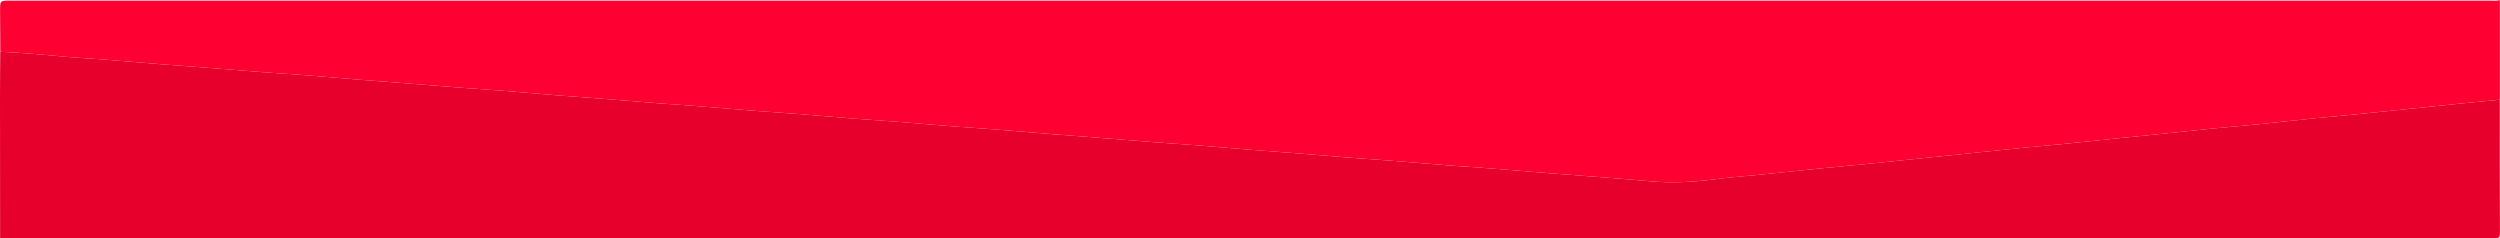 <svg id="Capa_1" data-name="Capa 1" xmlns="http://www.w3.org/2000/svg" viewBox="0 0 1919.92 182.96"><defs><style>.cls-1{fill:#fe0031;}.cls-2{fill:#e8002d;}</style></defs><path class="cls-1" d="M1134.84,346.48V423c-10.07,1-20.14,2-30.21,3-11.88,1.2-23.76,2.46-35.64,3.69-13.69,1.42-27.39,2.86-41.09,4.23-11.4,1.13-22.8,2.12-34.19,3.29-14.69,1.5-29.36,3.17-44,4.65C938.11,443,926.53,444,915,445.12c-15.19,1.52-30.36,3.15-45.54,4.72-11.06,1.14-22.12,2.24-33.17,3.39-11.39,1.17-22.77,2.42-34.15,3.56s-22.8,2.11-34.2,3.25c-15.18,1.52-30.35,3.14-45.53,4.71l-35.14,3.66c-10.56,1.1-21.12,2.23-31.69,3.29-14.53,1.44-29.07,2.77-43.59,4.23-15.19,1.53-30.36,3.17-45.54,4.72-11.39,1.16-22.82,2-34.16,3.47-17.19,2.3-34.35,3.14-51.66,1.44-16-1.58-32.07-2.64-48.11-3.91-9.44-.75-18.87-1.44-28.3-2.2-15.38-1.24-30.75-2.55-46.13-3.75-10.26-.8-20.53-1.41-30.79-2.21-15.38-1.21-30.75-2.54-46.13-3.76-9.93-.78-19.87-1.41-29.8-2.19-15.38-1.22-30.75-2.54-46.13-3.77-9.59-.77-19.2-1.41-28.79-2.18-15.22-1.23-30.42-2.57-45.63-3.78-10.1-.8-20.2-1.4-30.3-2.18-15.88-1.22-31.75-2.54-47.63-3.8-9.59-.76-19.19-1.45-28.79-2.23C9,448.38-6,447.07-21,445.88c-10.26-.81-20.53-1.42-30.79-2.24-15-1.19-30.09-2.53-45.13-3.72-10.26-.81-20.54-1.42-30.8-2.23-15-1.19-30.08-2.54-45.13-3.73-10.26-.81-20.53-1.41-30.79-2.22-15.22-1.2-30.42-2.54-45.63-3.75-10.1-.8-20.2-1.41-30.3-2.2-15.54-1.22-31.08-2.54-46.63-3.77-9.76-.77-19.53-1.39-29.29-2.19-14.88-1.21-29.75-2.56-44.63-3.76-10.09-.81-20.2-1.4-30.3-2.18-15.88-1.23-31.75-2.54-47.62-3.8-9.6-.76-19.2-1.45-28.8-2.23-14.88-1.22-29.75-2.54-44.63-3.71-10.26-.81-20.54-1.38-30.8-2.17-16-1.22-32.08-2.56-48.12-3.81-9.76-.77-19.54-1.44-29.3-2.22-15-1.22-30.08-2.54-45.13-3.73-10.26-.82-20.54-1.3-30.79-2.26-16.35-1.53-32.71-3-49.13-3.72q-.09-15.9-.17-31.79c0-7.47,0-7.47,7.68-7.47q952.35,0,1904.72,0C1129.9,347,1132.43,347.46,1134.84,346.48Z" transform="translate(784.98 -346.48)"/><path class="cls-2" d="M-784.79,386.24c16.42.72,32.78,2.19,49.13,3.72,10.25,1,20.53,1.44,30.79,2.26,15,1.19,30.09,2.51,45.13,3.73,9.76.78,19.54,1.45,29.3,2.22,16,1.25,32.08,2.59,48.12,3.81,10.26.79,20.54,1.36,30.8,2.17,14.88,1.17,29.75,2.49,44.63,3.71,9.6.78,19.2,1.47,28.8,2.23,15.87,1.26,31.74,2.57,47.62,3.8,10.1.78,20.21,1.37,30.3,2.18,14.88,1.2,29.75,2.55,44.63,3.76,9.76.8,19.53,1.42,29.29,2.19,15.55,1.23,31.09,2.55,46.63,3.77,10.1.79,20.2,1.4,30.3,2.2,15.21,1.21,30.41,2.55,45.63,3.75,10.26.81,20.53,1.41,30.79,2.22,15.05,1.19,30.09,2.54,45.13,3.73,10.26.81,20.54,1.42,30.8,2.23,15,1.19,30.08,2.53,45.13,3.72,10.26.82,20.53,1.43,30.79,2.24C-6,447.07,9,448.38,24.08,449.6c9.6.78,19.2,1.47,28.79,2.23,15.88,1.26,31.75,2.58,47.63,3.8,10.1.78,20.2,1.38,30.3,2.18,15.21,1.21,30.41,2.55,45.63,3.78,9.59.77,19.2,1.41,28.79,2.18,15.38,1.23,30.75,2.55,46.13,3.77,9.93.78,19.87,1.41,29.8,2.19,15.38,1.22,30.75,2.55,46.13,3.76,10.26.8,20.53,1.41,30.79,2.21,15.38,1.2,30.75,2.51,46.13,3.75,9.43.76,18.86,1.45,28.3,2.2,16,1.27,32.1,2.33,48.11,3.91,17.31,1.7,34.47.86,51.66-1.44,11.34-1.52,22.77-2.31,34.16-3.47,15.18-1.55,30.35-3.19,45.54-4.72,14.52-1.46,29.06-2.79,43.59-4.23,10.57-1.06,21.13-2.19,31.69-3.29l35.14-3.66c15.18-1.57,30.35-3.19,45.53-4.71,11.4-1.14,22.8-2.12,34.2-3.25s22.76-2.39,34.15-3.56c11.05-1.15,22.11-2.25,33.17-3.39,15.18-1.57,30.35-3.2,45.54-4.72,11.55-1.15,23.13-2.08,34.69-3.25,14.68-1.48,29.35-3.15,44-4.65,11.39-1.17,22.79-2.16,34.19-3.29,13.7-1.37,27.4-2.81,41.09-4.23,11.88-1.23,23.76-2.49,35.64-3.69,10.07-1,20.14-2,30.21-3,0,34.12-.06,68.24.1,102.37,0,3.4-.67,4.07-4.1,4.06q-334.95-.15-669.91-.09H-784.9q0-53.49-.08-107C-785,410.33-784.86,398.28-784.79,386.24Z" transform="translate(784.98 -346.48)"/></svg>
